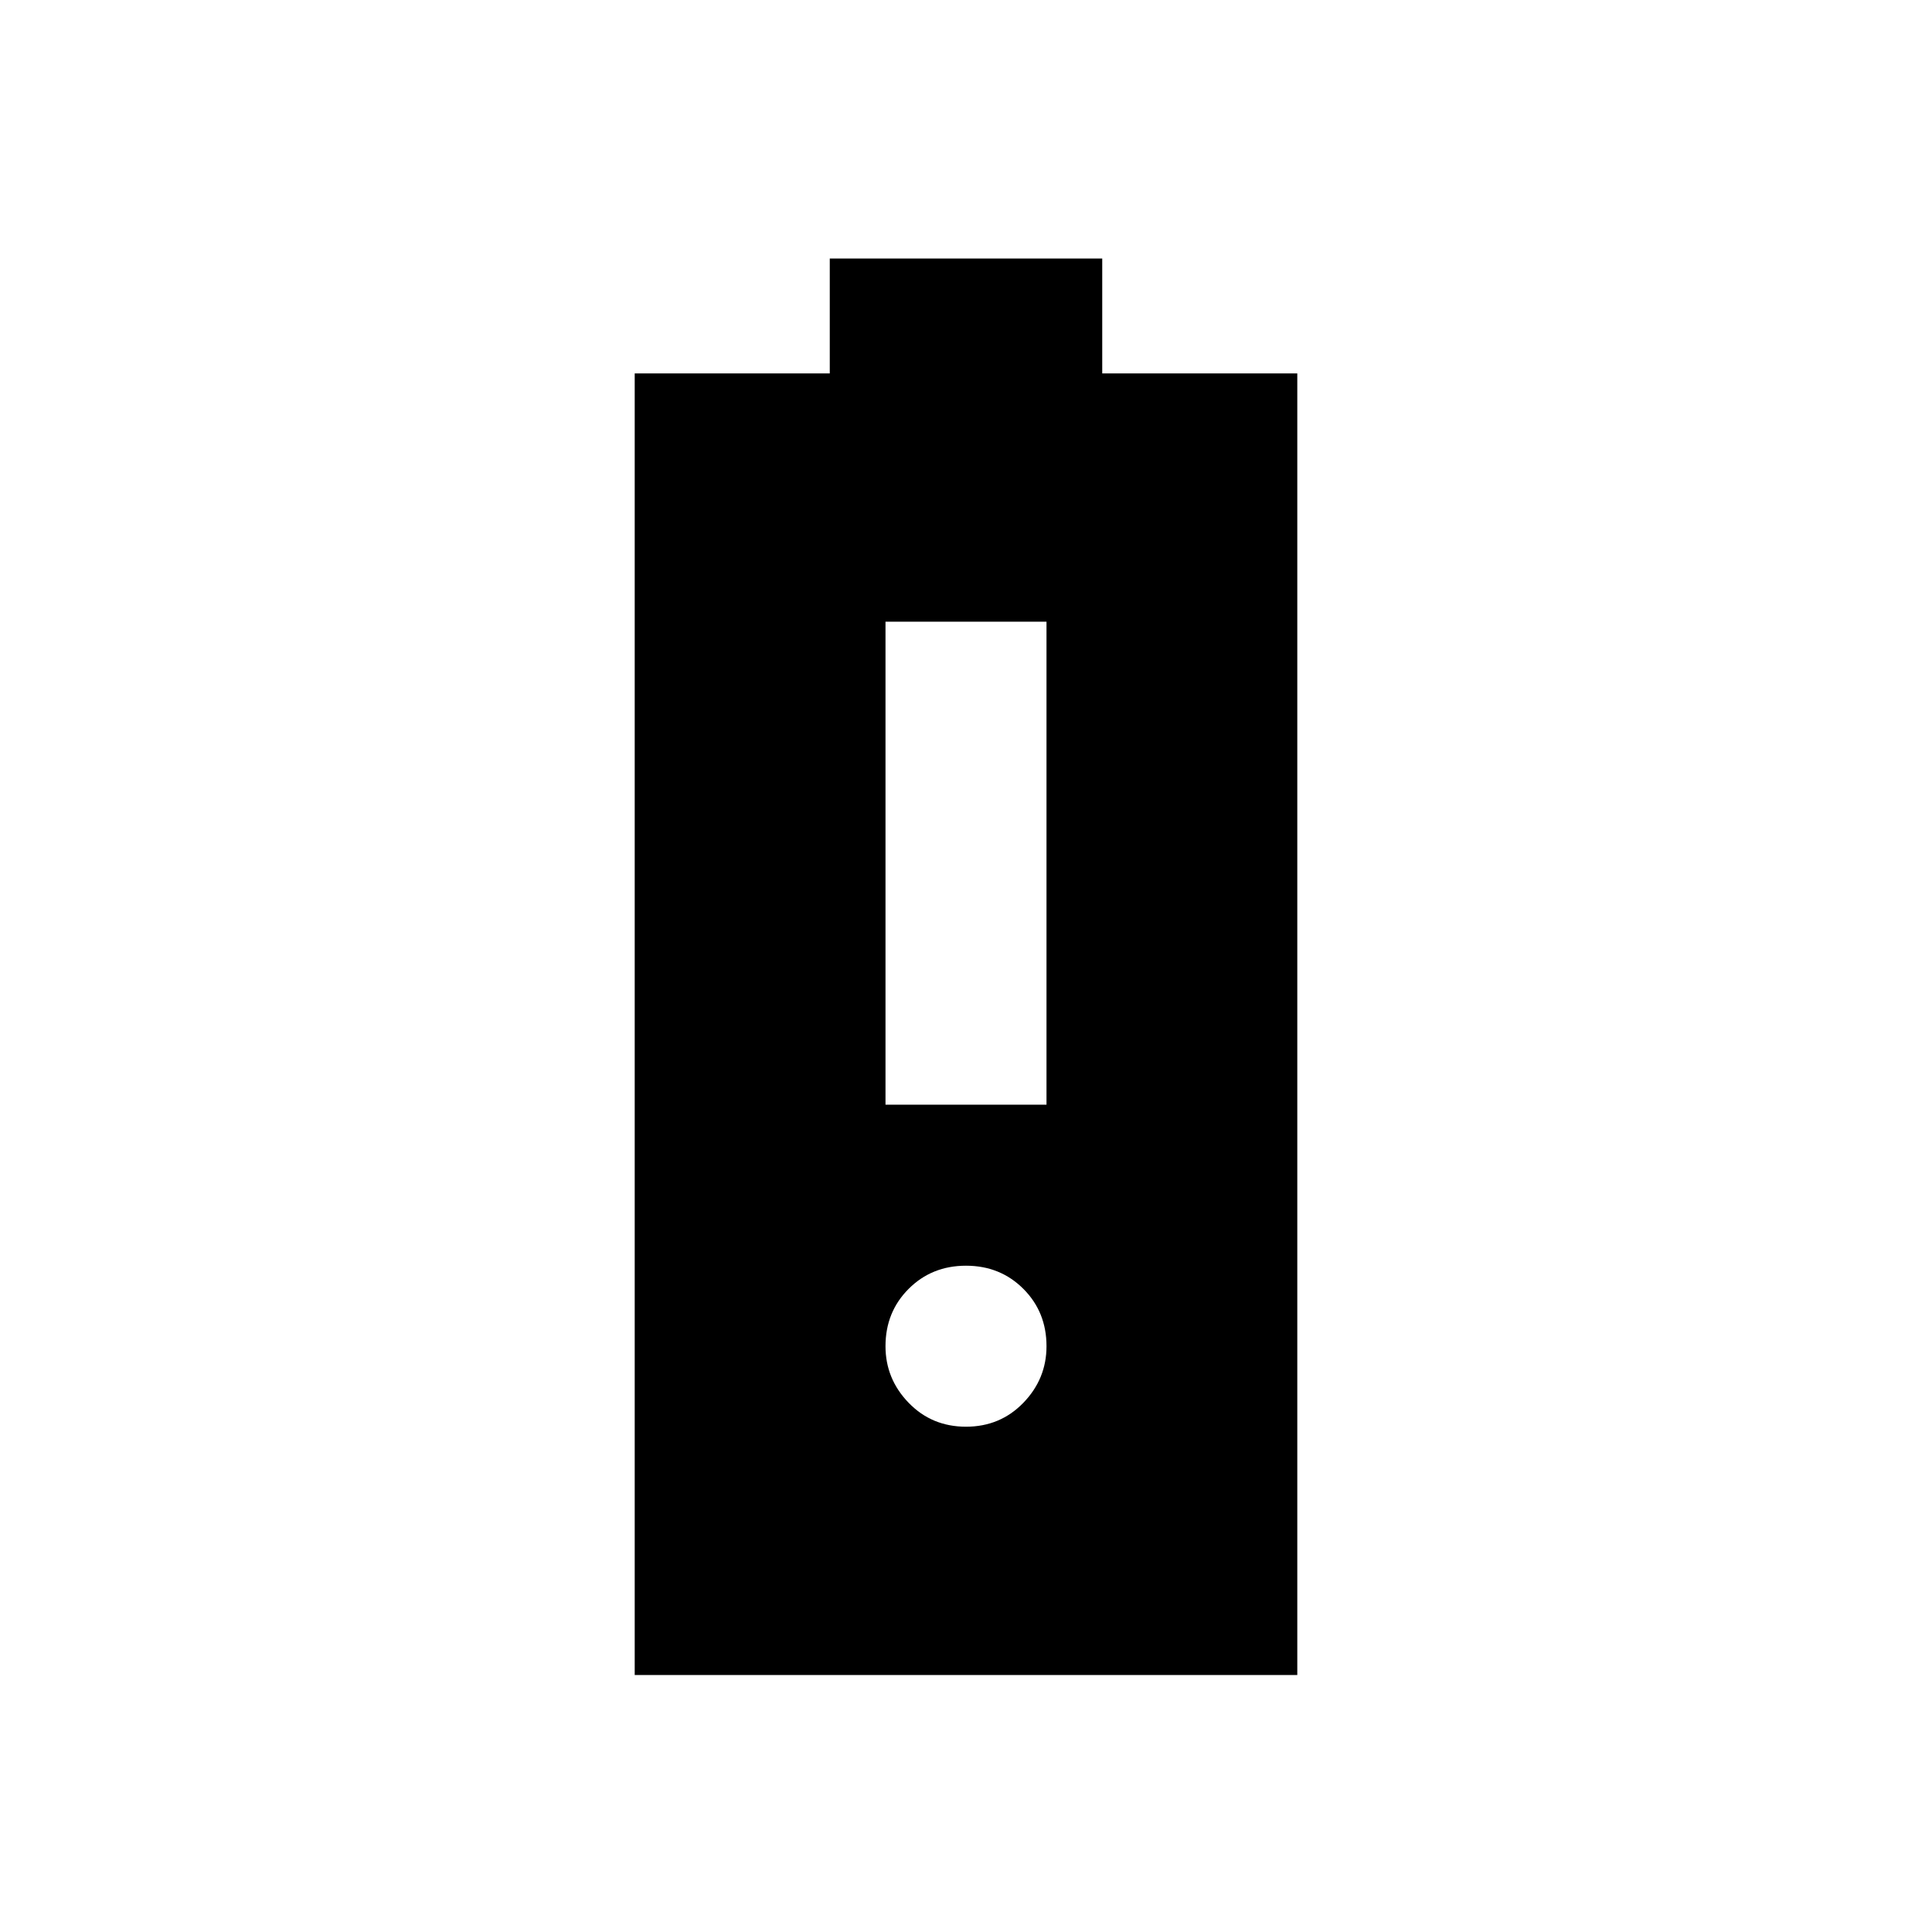 <svg xmlns="http://www.w3.org/2000/svg" width="48" height="48" viewBox="0 96 960 960"><path d="M440 644.923h80v-240h-80v240Zm40 160q17 0 28.5-11.885 11.5-11.884 11.5-28.115 0-17-11.5-28.5t-28.5-11.5q-17 0-28.5 11.5t-11.5 28.5q0 16.231 11.5 28.115 11.5 11.885 28.5 11.885ZM315.384 928.308v-646.77h96.924v-57.077h135.384v57.077h96.924v646.77H315.384Z"/></svg>